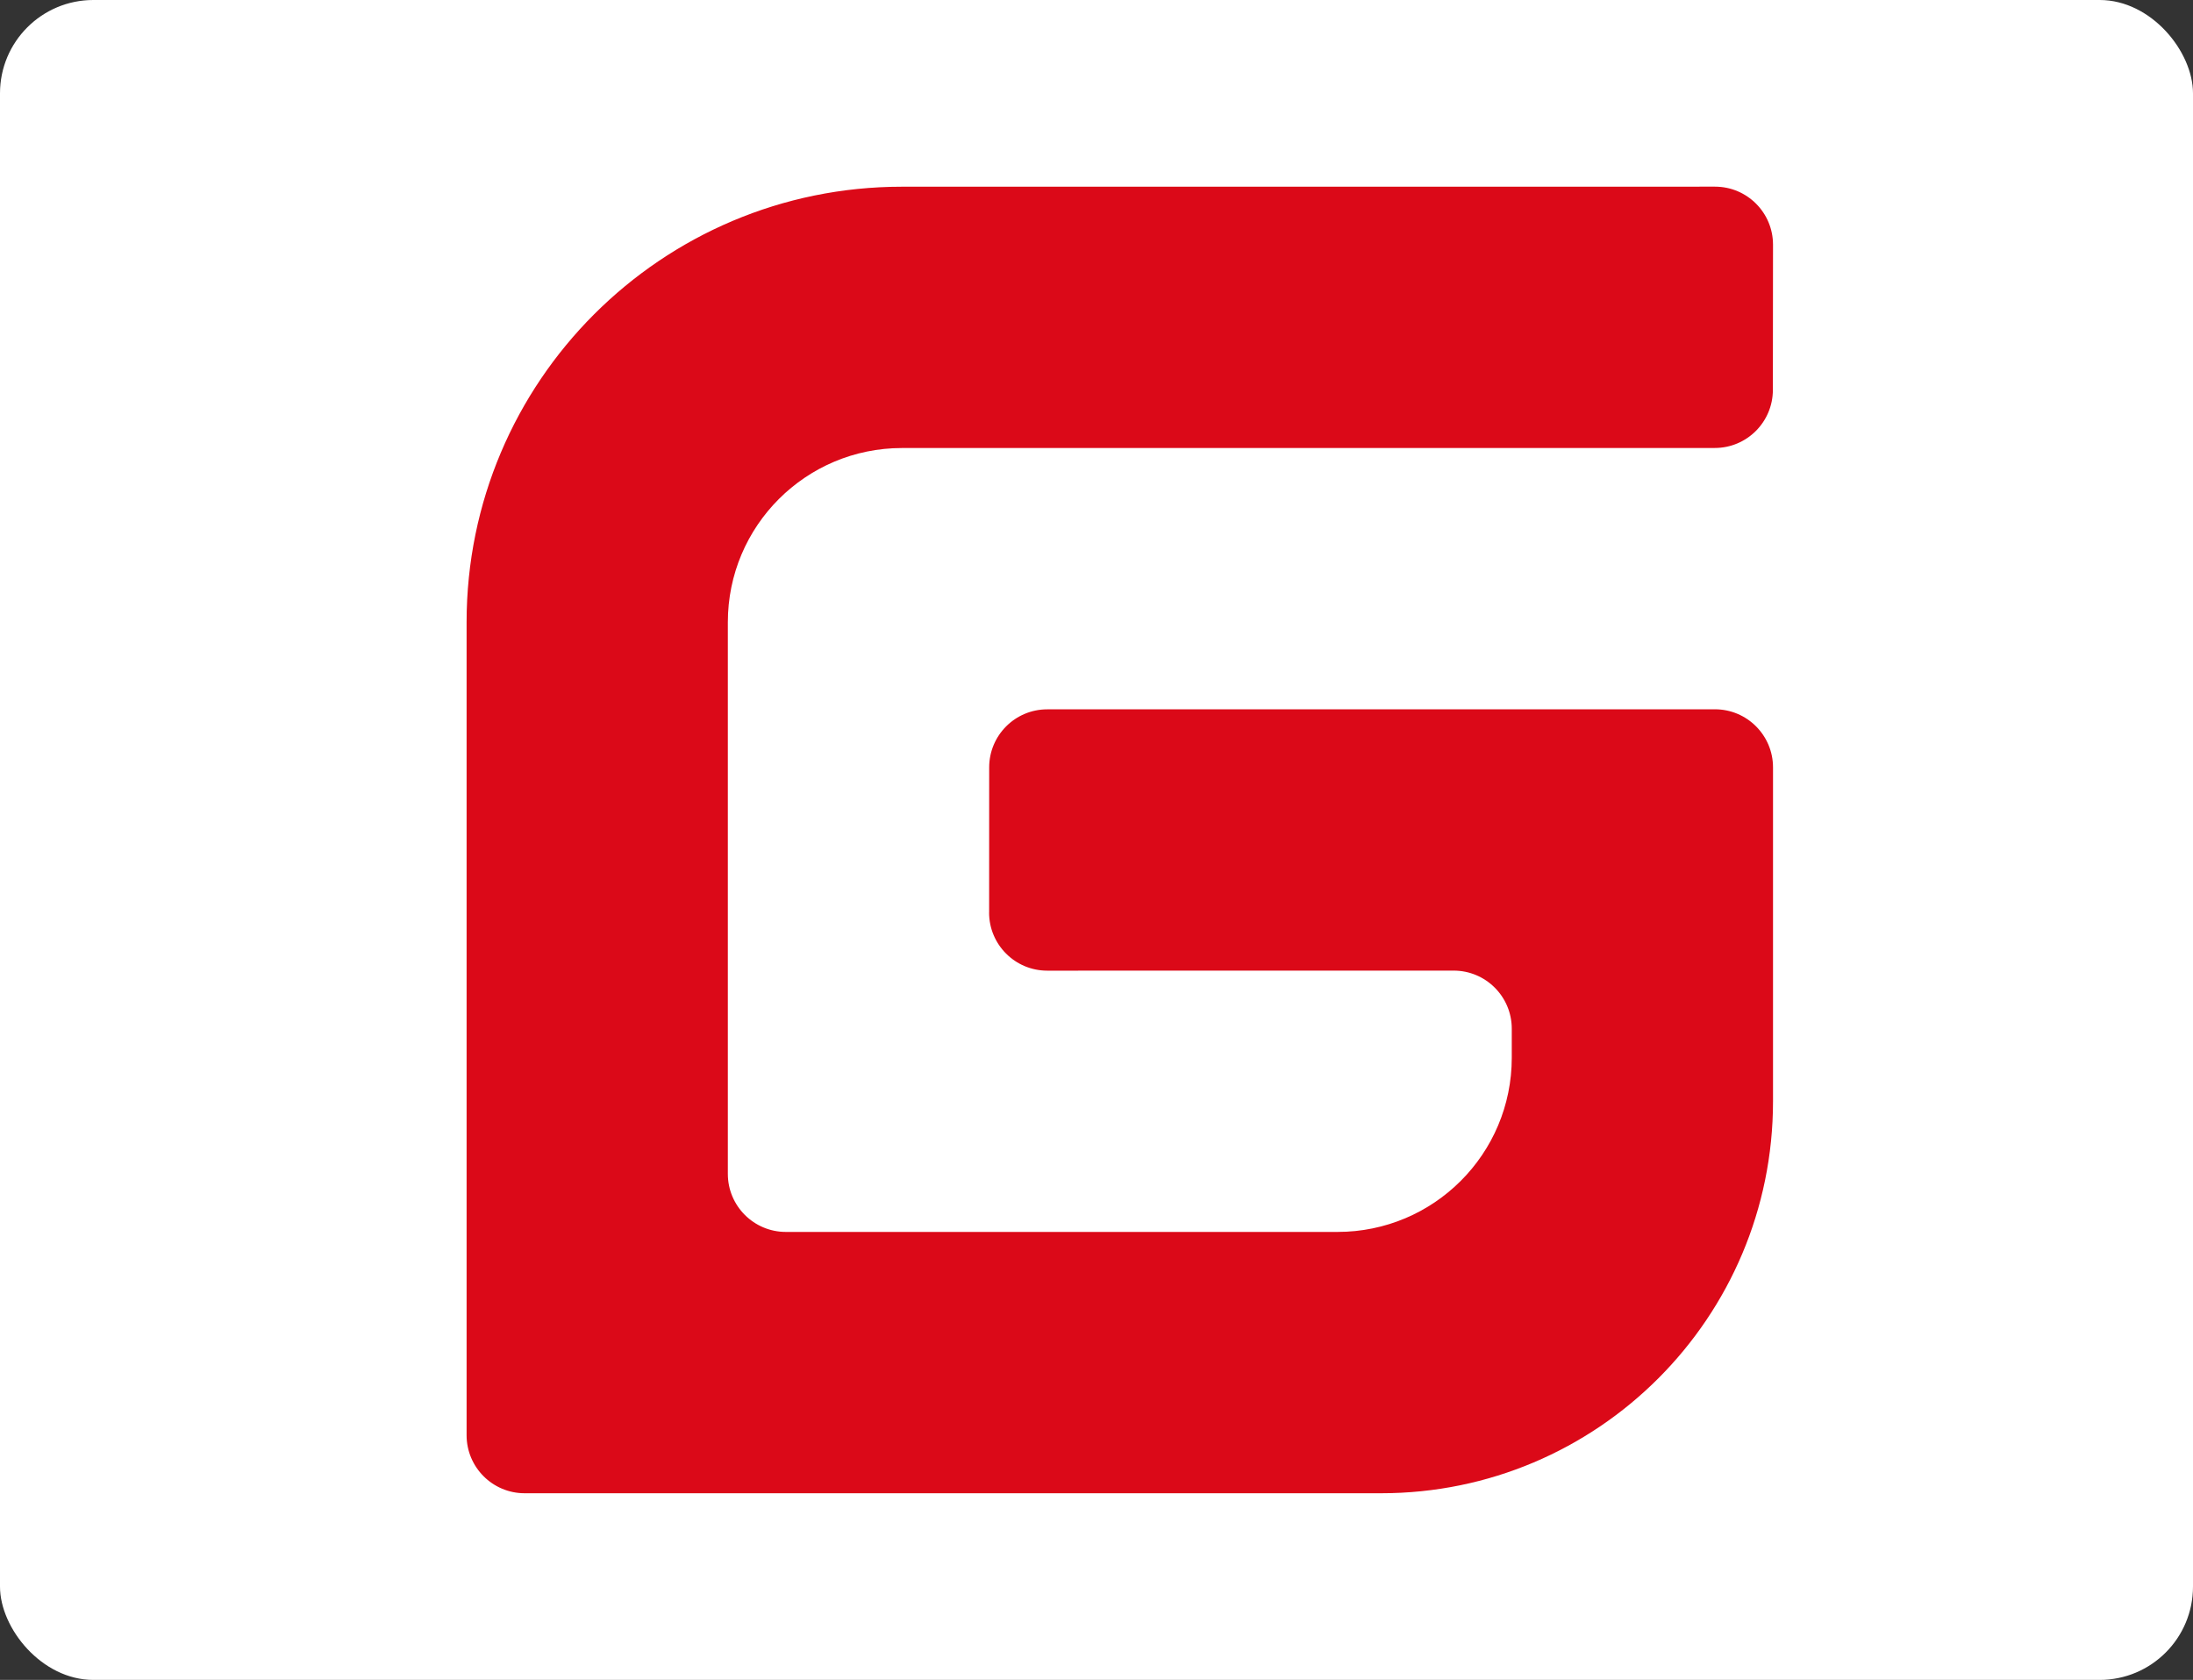 <svg xmlns="http://www.w3.org/2000/svg" width="47" height="36" viewBox="0 0 47 36">
  <rect x="0" y="0" width="47" height="36" fill="#333333" stroke="none"/>
  <g fill="none">
    <rect width="47" height="36" fill="#FFF" rx="2"/>
    <path fill="#DB0918" d="M36.755,15.2 L22.444,15.2 L22.444,15.201 C21.757,15.201 21.2,15.758 21.2,16.445 L21.199,19.556 L21.198,19.556 C21.198,20.243 21.755,20.8 22.442,20.801 C22.443,20.801 22.443,20.801 22.443,20.801 L31.155,20.8 L31.155,20.8 C31.842,20.8 32.4,21.357 32.4,22.045 C32.4,22.045 32.4,22.045 32.4,22.045 L32.4,22.356 L32.4,22.667 C32.4,24.729 30.728,26.4 28.666,26.4 L16.843,26.4 L16.843,26.4 C16.156,26.4 15.599,25.843 15.599,25.156 L15.599,13.334 L15.599,13.334 C15.599,11.272 17.27,9.601 19.332,9.601 C19.332,9.601 19.332,9.601 19.332,9.601 L36.751,9.601 L36.751,9.6 C37.438,9.6 37.995,9.043 37.996,8.356 L37.999,5.245 L37.999,5.245 C38,4.558 37.443,4 36.756,4 C36.755,4 36.755,4 36.755,4 L19.333,4.001 L19.333,4.001 C14.179,4.001 10,8.179 10,13.334 L10,30.756 L10,30.756 C10,31.443 10.557,32 11.244,32 C11.244,32 11.244,32 11.244,32 L29.6,32 C34.239,32 37.999,28.239 37.999,23.6 L37.999,16.445 C37.999,15.758 37.442,15.2 36.755,15.2 Z"/>
  </g>
</svg>
